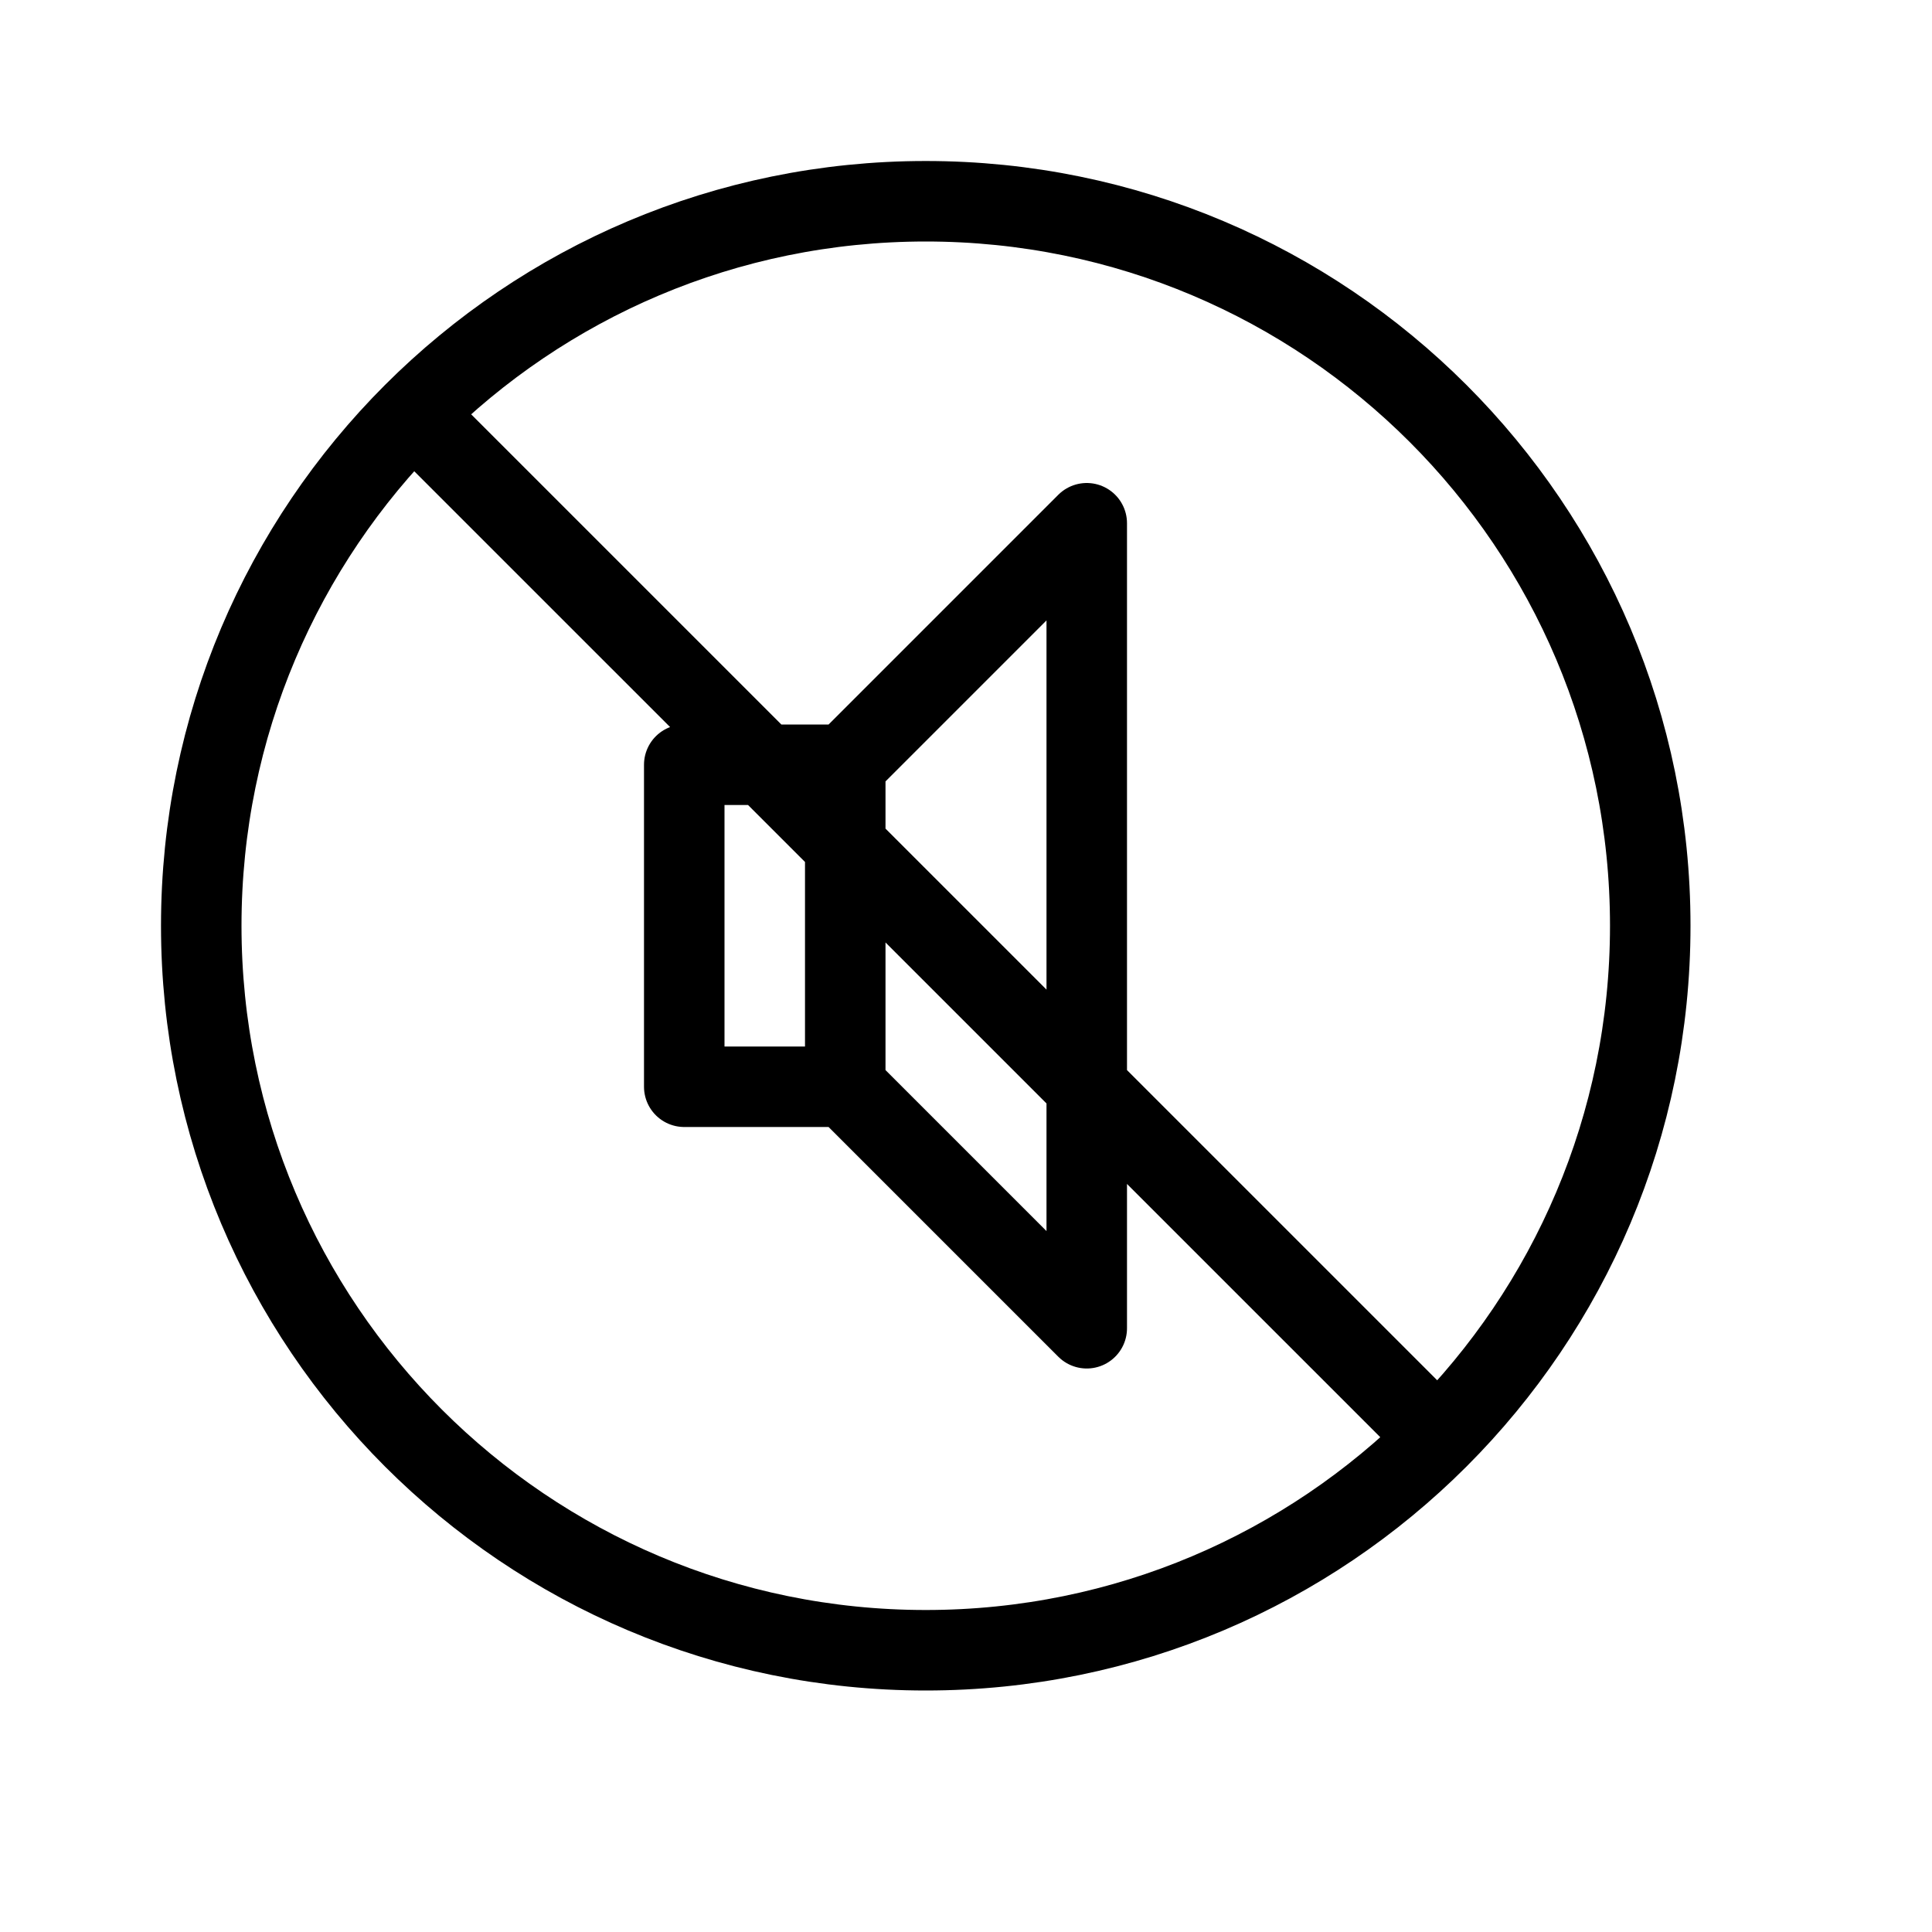 <svg height="24" viewBox="0 0 24 24" width="24" xmlns="http://www.w3.org/2000/svg"><path d="m13.5 16.5-3-3v-4l3-3zm-5-3h2v-4h-2zm3 7c-4.971 0-9-4.029-9-9s4.029-9 9-9 9 4.029 9 9-4.029 9-9 9zm6.364-2.636-12.728-12.727z" fill="none" stroke="#000" stroke-linecap="round" stroke-linejoin="round"/></svg>